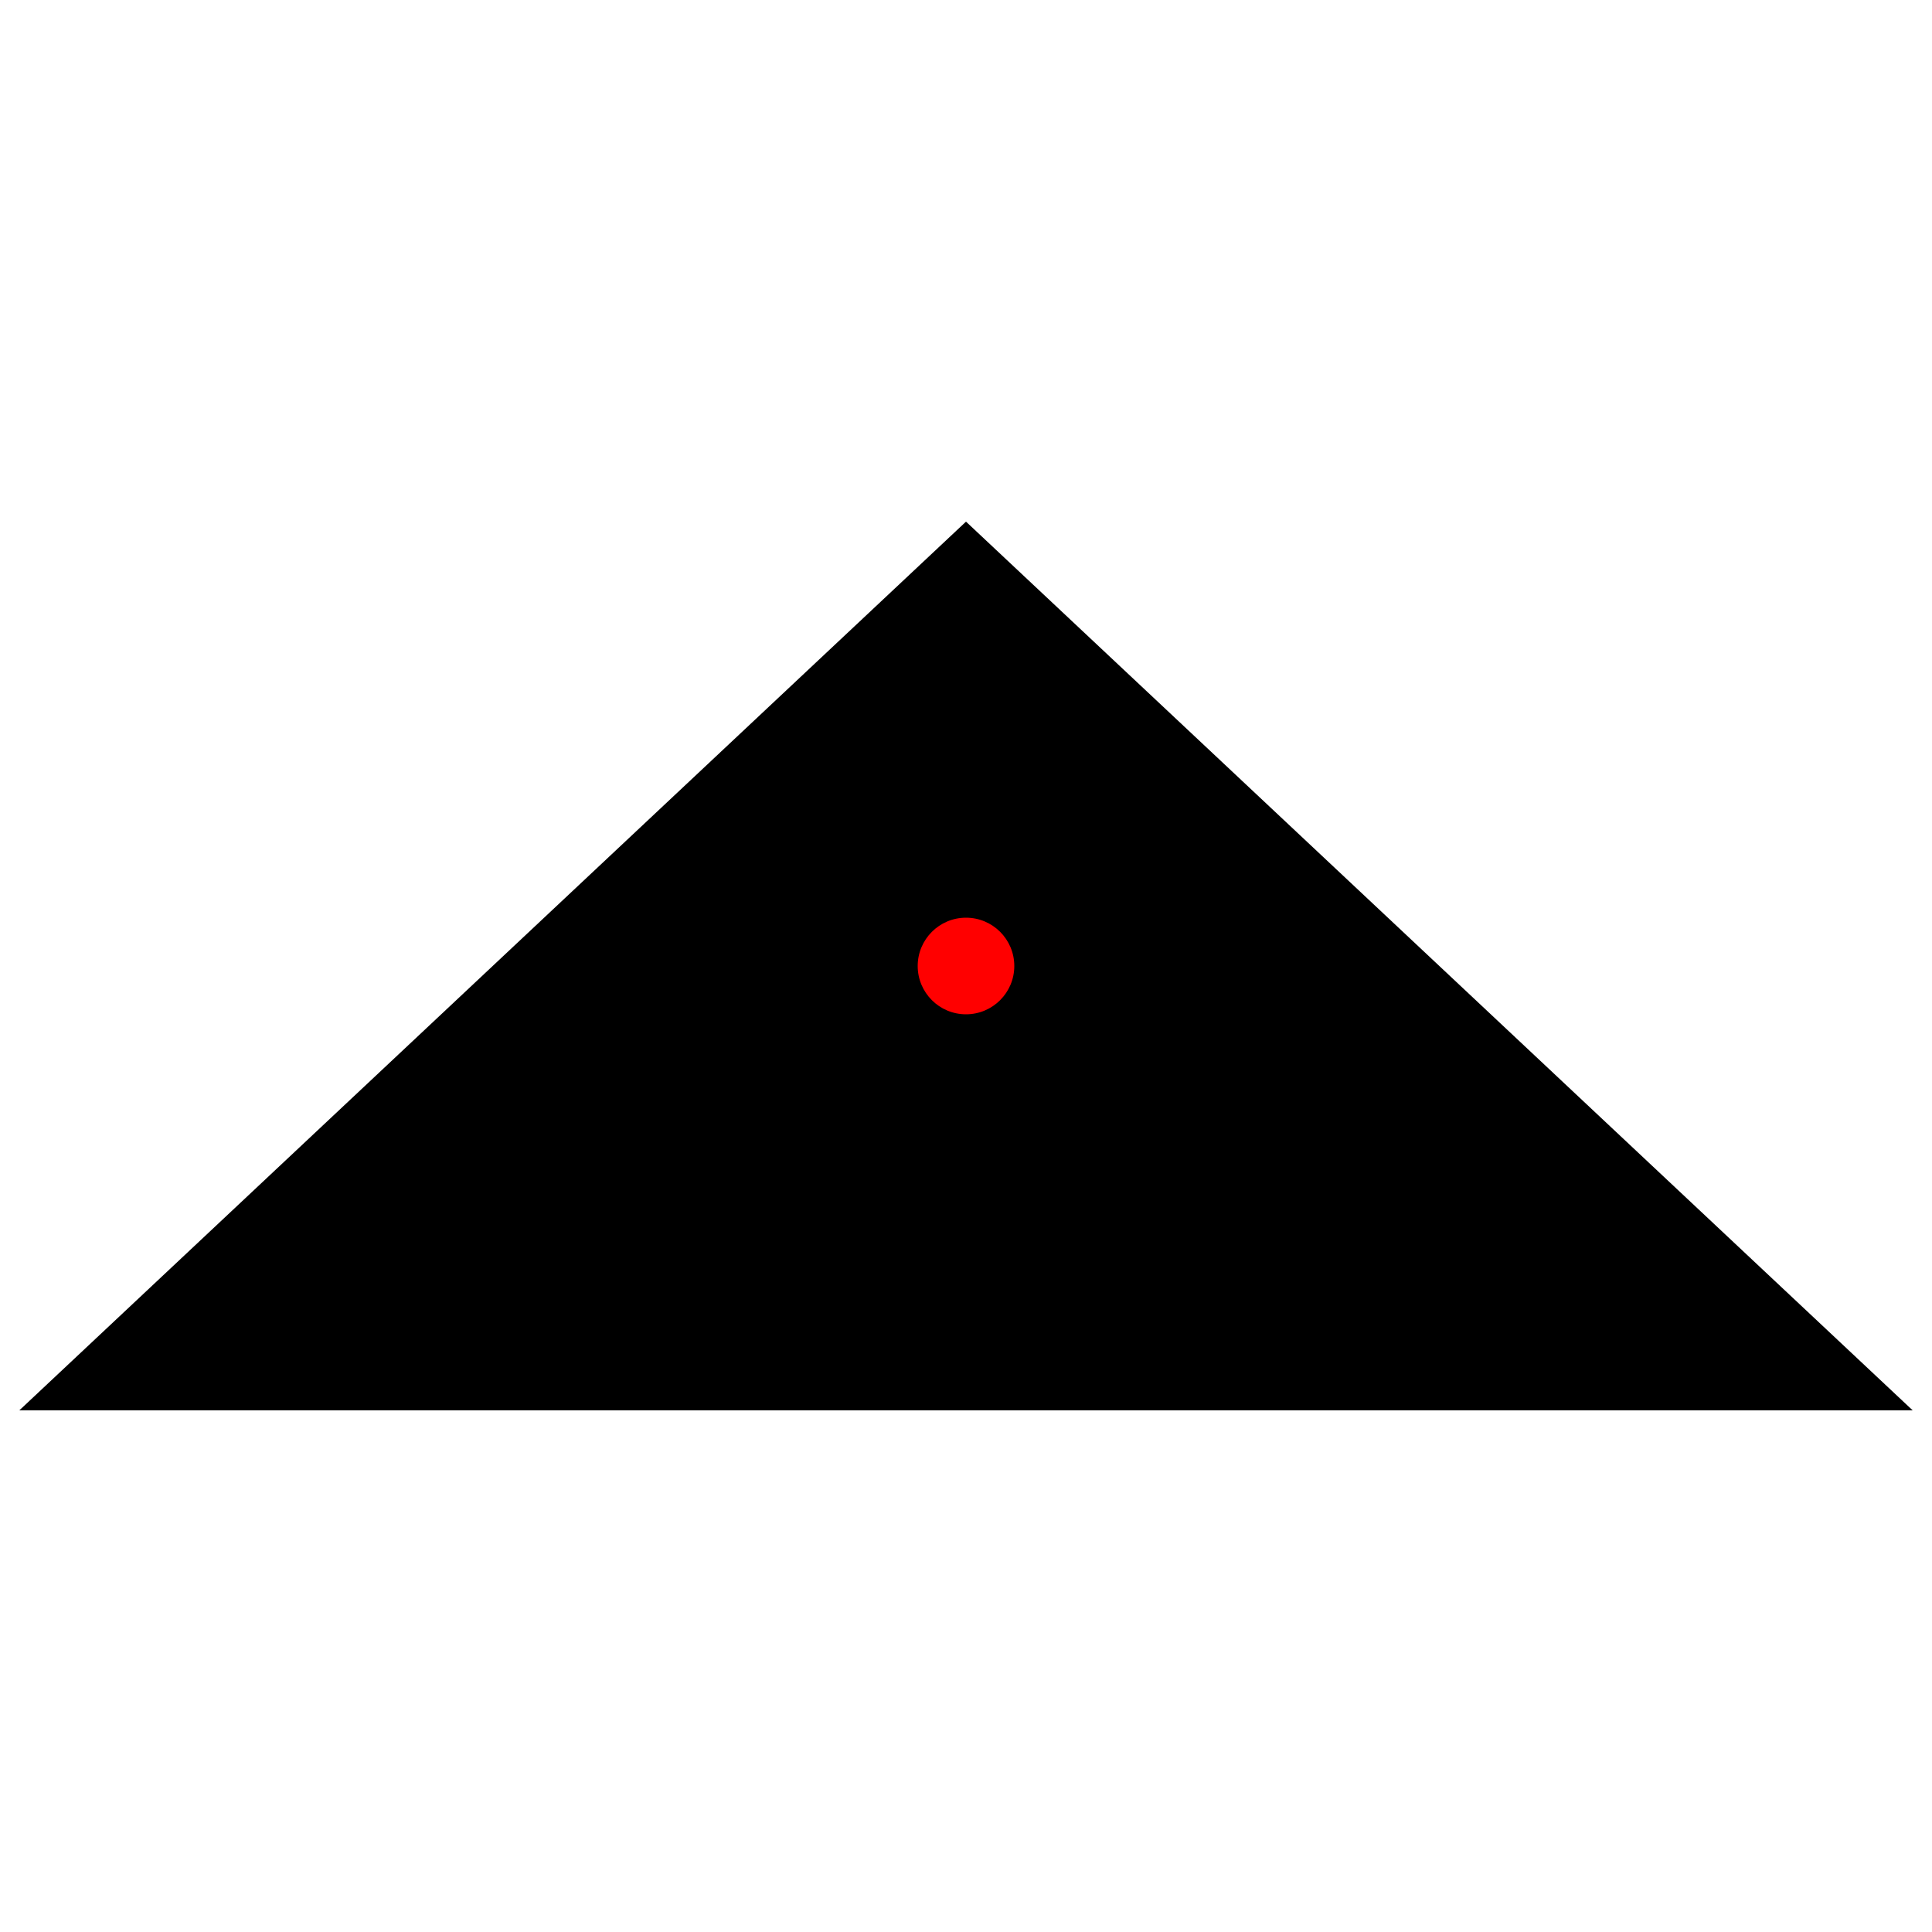 <?xml version="1.0" encoding="utf-8"?>
<svg width="100px" height="100px" viewBox="0 0 100 100" version="1.1" xmlns="http://www.w3.org/2000/svg">
  <polygon id="Triangle-8" points="50 27 99 73 1 73"/>
  <circle id="origin" cx="50" cy="50" r="2.5" style="fill: rgb(255, 0, 0);"/>
</svg>
